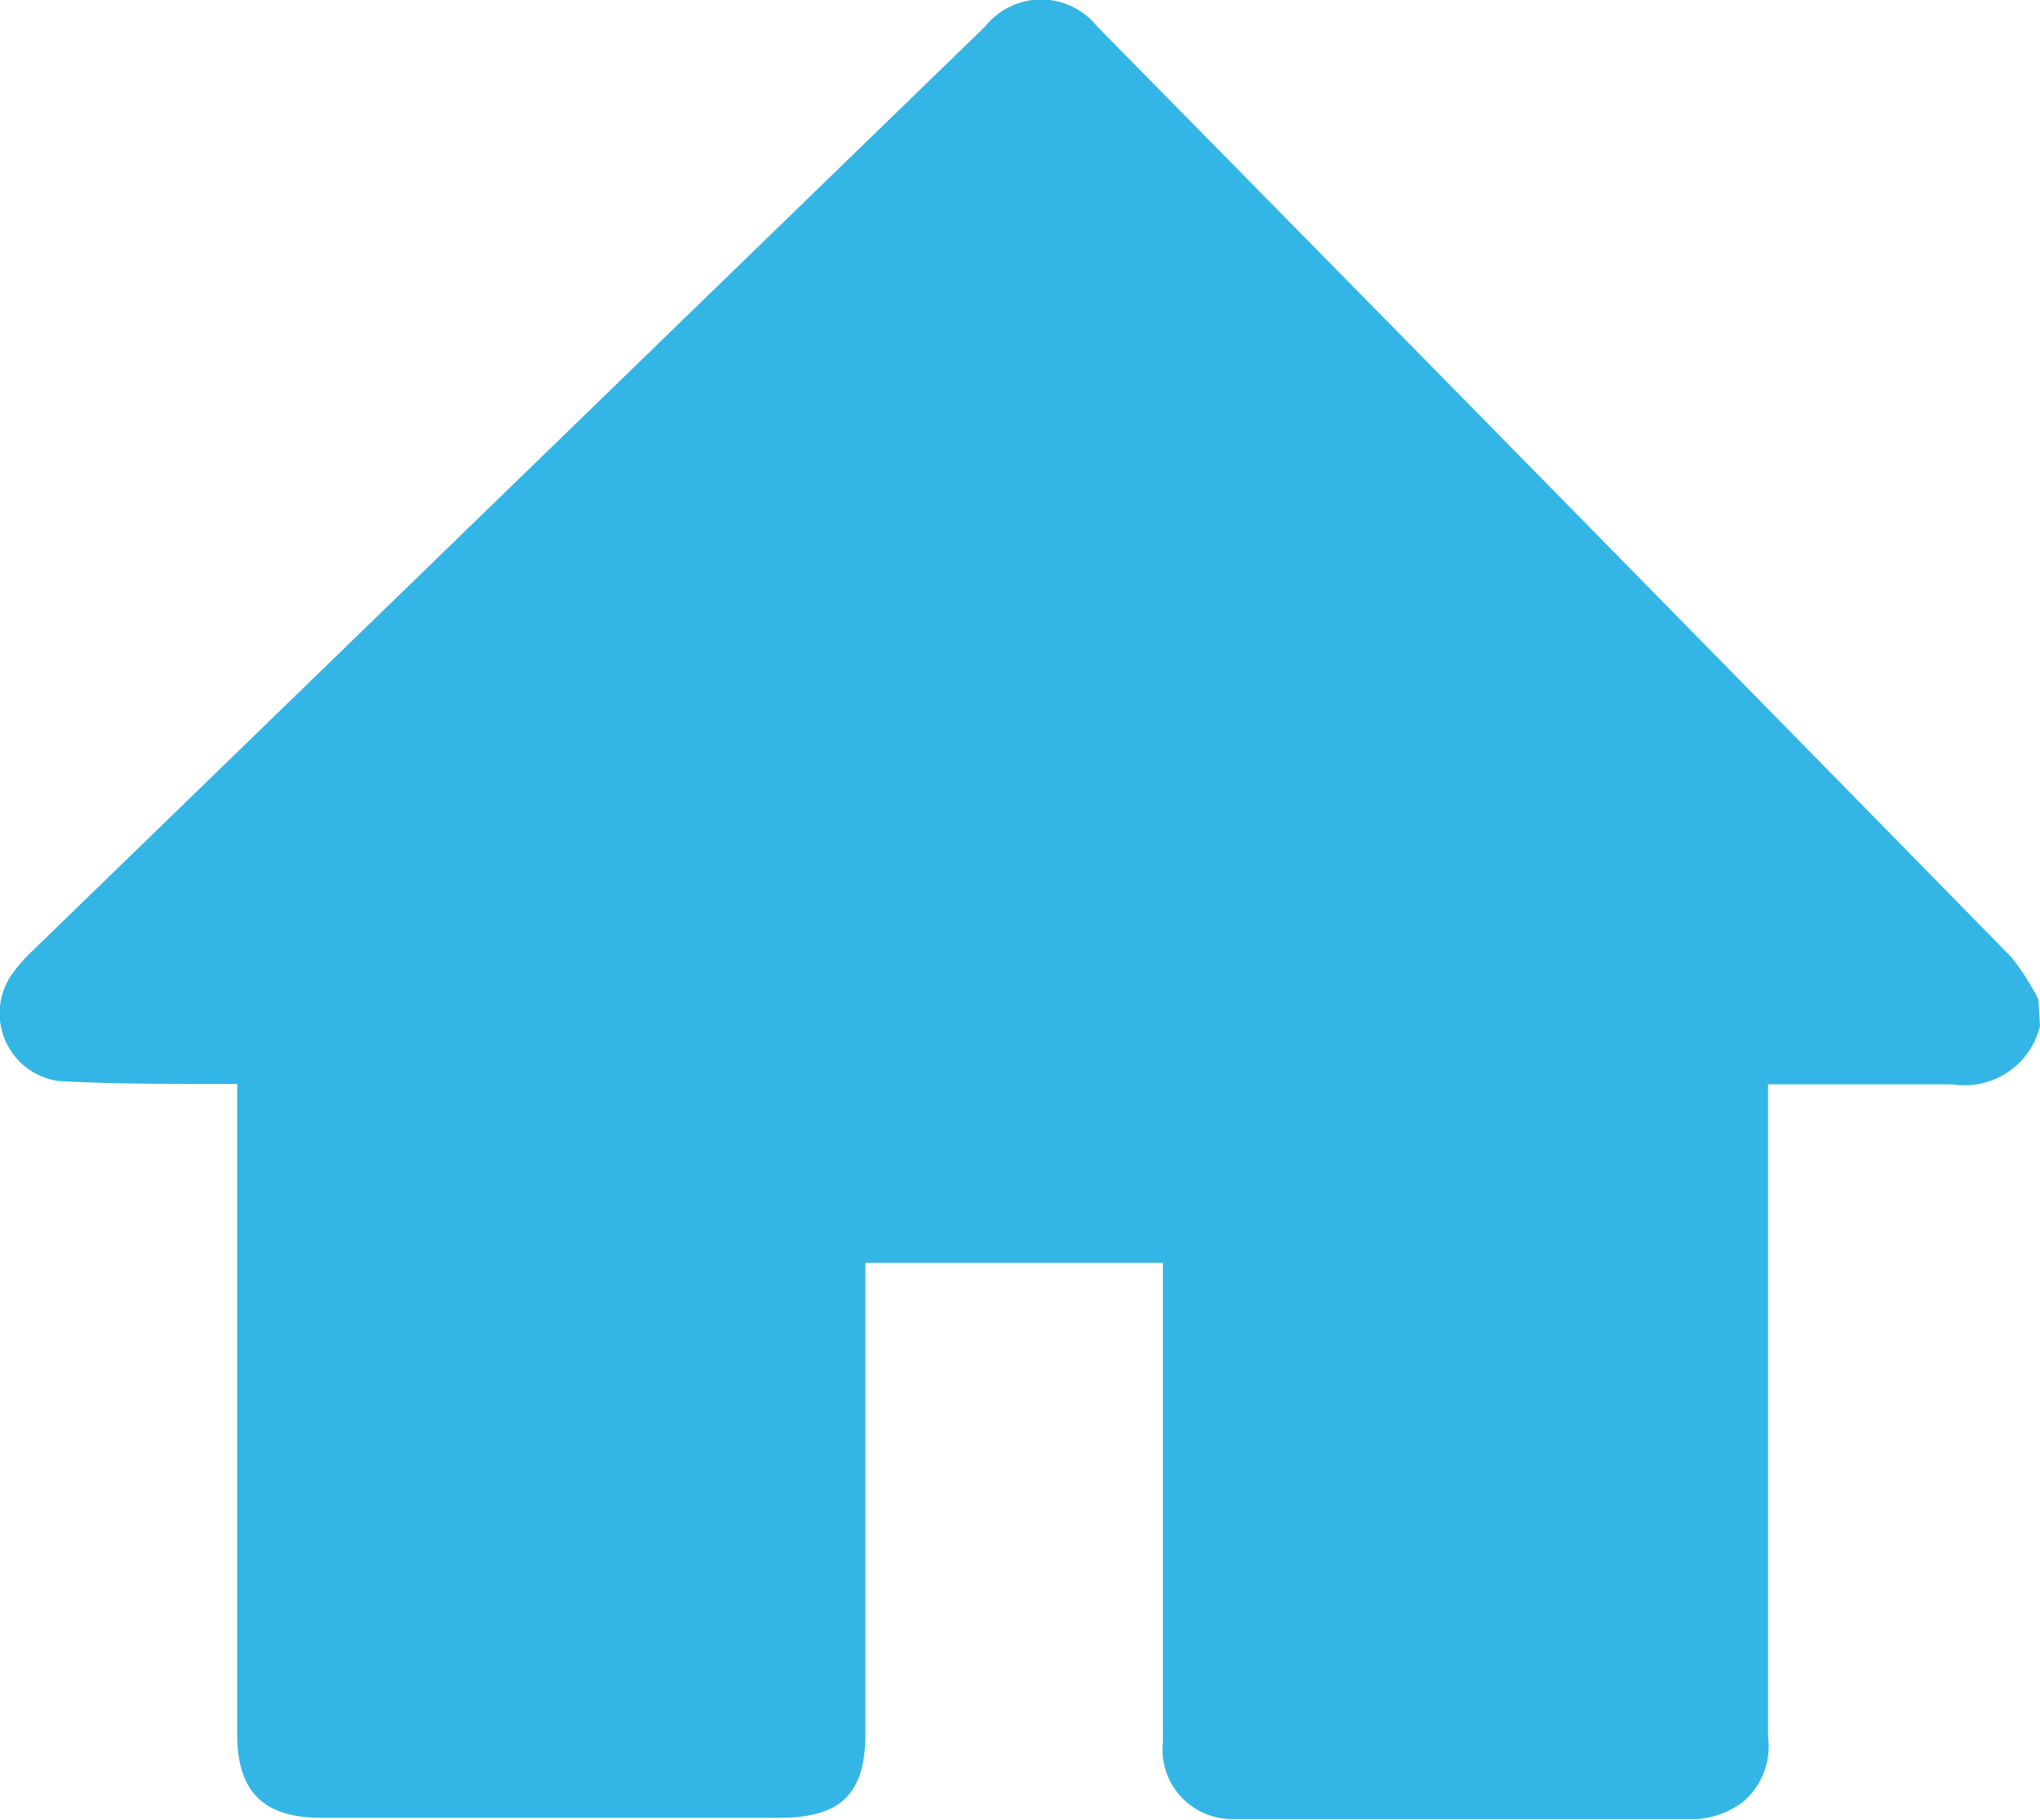 <svg xmlns="http://www.w3.org/2000/svg" viewBox="0 0 48.68 43.42"><defs><style>.cls-1{fill:#33b5e5;}</style></defs><title>Asset 63</title><g id="Layer_2" data-name="Layer 2"><g id="Layer_1-2" data-name="Layer 1"><path class="cls-1" d="M48.68,24.48a1.85,1.85,0,0,1-2.09,1.39h-4.4v.63q0,7.46,0,14.93A1.74,1.74,0,0,1,41.58,43a2.07,2.07,0,0,1-1.08.4q-5.54,0-11.08,0a1.66,1.66,0,0,1-1.67-1.84q0-5.42,0-10.84c0-.19,0-.37,0-.59h-7.1c0,.18,0,.36,0,.54q0,5.35,0,10.7c0,1.44-.6,2-2.05,2H7.66c-1.39,0-2-.64-2-2q0-7.42,0-14.83v-.68H5c-1.2,0-2.41,0-3.61-.07A1.63,1.63,0,0,1,.34,23.17a3.92,3.92,0,0,1,.41-.46L23.51.63a1.71,1.71,0,0,1,2.67,0Q37.12,11.74,48,22.84a6,6,0,0,1,.64,1Z"/></g></g></svg>